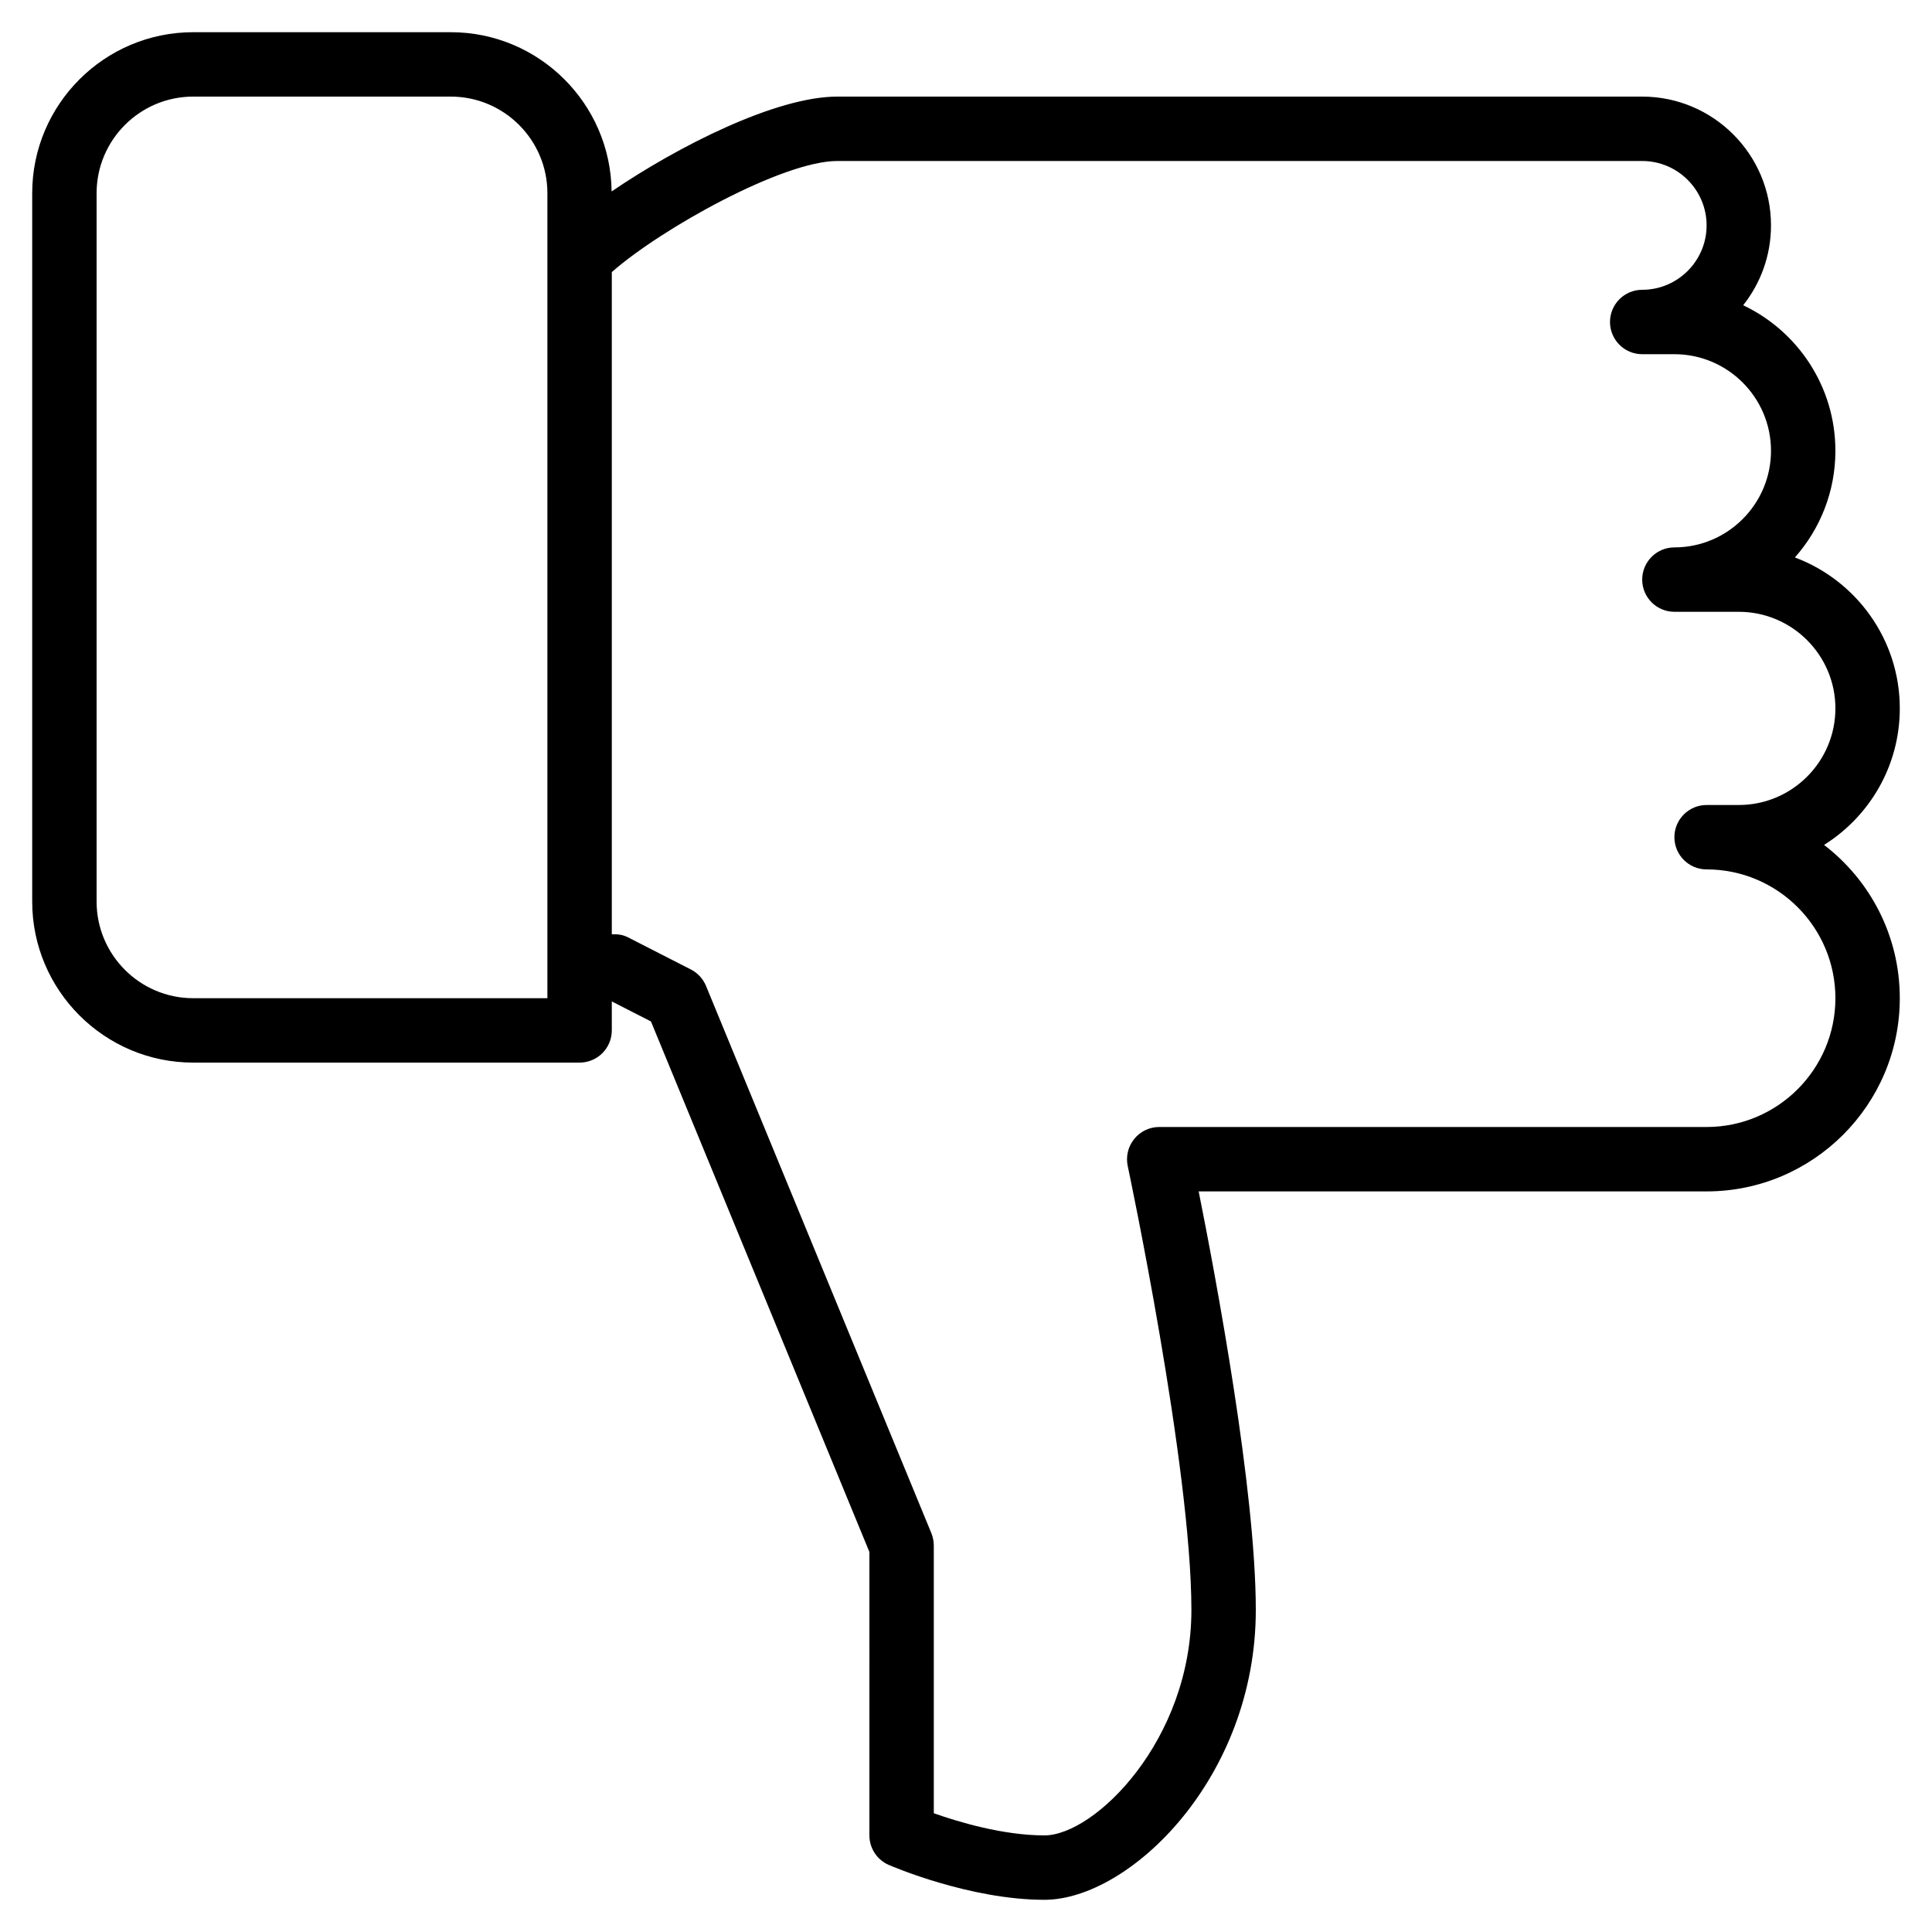 <?xml version="1.0" encoding="iso-8859-1"?>
<!-- Generator: Adobe Illustrator 19.0.0, SVG Export Plug-In . SVG Version: 6.00 Build 0)  -->
<svg version="1.1" id="Layer_1" xmlns="http://www.w3.org/2000/svg" xmlns:xlink="http://www.w3.org/1999/xlink" x="0px" y="0px"
	 viewBox="0 0 30 30" style="enable-background:new 0 0 30 30;" xml:space="preserve">
<g>
	<g>
		<path d="M28.324,13.12C29.03,12.677,29.5,11.893,29.5,11c0-1.072-0.679-1.989-1.629-2.344C28.262,8.215,28.5,7.635,28.5,7
			c0-0.997-0.586-1.859-1.432-2.26C27.338,4.399,27.5,3.968,27.5,3.5c0-1.103-0.897-2-2-2H13c-0.951,0-2.476,0.773-3.503,1.473
			C9.483,1.608,8.369,0.5,7,0.5H3C1.622,0.5,0.5,1.622,0.5,3v11c0,1.378,1.122,2.5,2.5,2.5h6c0.276,0,0.5-0.224,0.5-0.5v-0.45
			l0.608,0.311l3.392,8.238V28.5c0,0.199,0.118,0.379,0.3,0.458c0.052,0.023,1.262,0.542,2.417,0.542c1.322,0,3.283-1.89,3.283-4.5
			c0-1.855-0.616-5.144-0.887-6.5H26.5c1.654,0,3-1.346,3-3C29.5,14.531,29.039,13.668,28.324,13.12z M8.5,15.5H3
			c-0.827,0-1.5-0.673-1.5-1.5V3c0-0.827,0.673-1.5,1.5-1.5h4c0.827,0,1.5,0.673,1.5,1.5V15.5z M26.5,17.5H18
			c-0.151,0-0.293,0.068-0.388,0.186c-0.095,0.117-0.132,0.271-0.101,0.418C17.521,18.15,18.5,22.777,18.5,25
			c0,2.022-1.501,3.5-2.283,3.5c-0.638,0-1.332-0.208-1.717-0.344V24c0-0.065-0.013-0.13-0.037-0.191l-3.5-8.5
			c-0.046-0.11-0.129-0.201-0.235-0.255l-0.978-0.5c-0.08-0.041-0.166-0.05-0.25-0.046V4.225C10.27,3.548,12.157,2.5,13,2.5h12.5
			c0.551,0,1,0.449,1,1c0,0.551-0.449,1-1,1C25.224,4.5,25,4.724,25,5s0.224,0.5,0.5,0.5H26c0.827,0,1.5,0.673,1.5,1.5
			c0,0.827-0.673,1.5-1.5,1.5c-0.276,0-0.5,0.224-0.5,0.5s0.224,0.5,0.5,0.5h1c0.827,0,1.5,0.673,1.5,1.5c0,0.827-0.673,1.5-1.5,1.5
			h-0.5c-0.276,0-0.5,0.224-0.5,0.5s0.224,0.5,0.5,0.5c1.103,0,2,0.897,2,2C28.5,16.603,27.603,17.5,26.5,17.5z"/>
	</g>
</g>
</svg>
